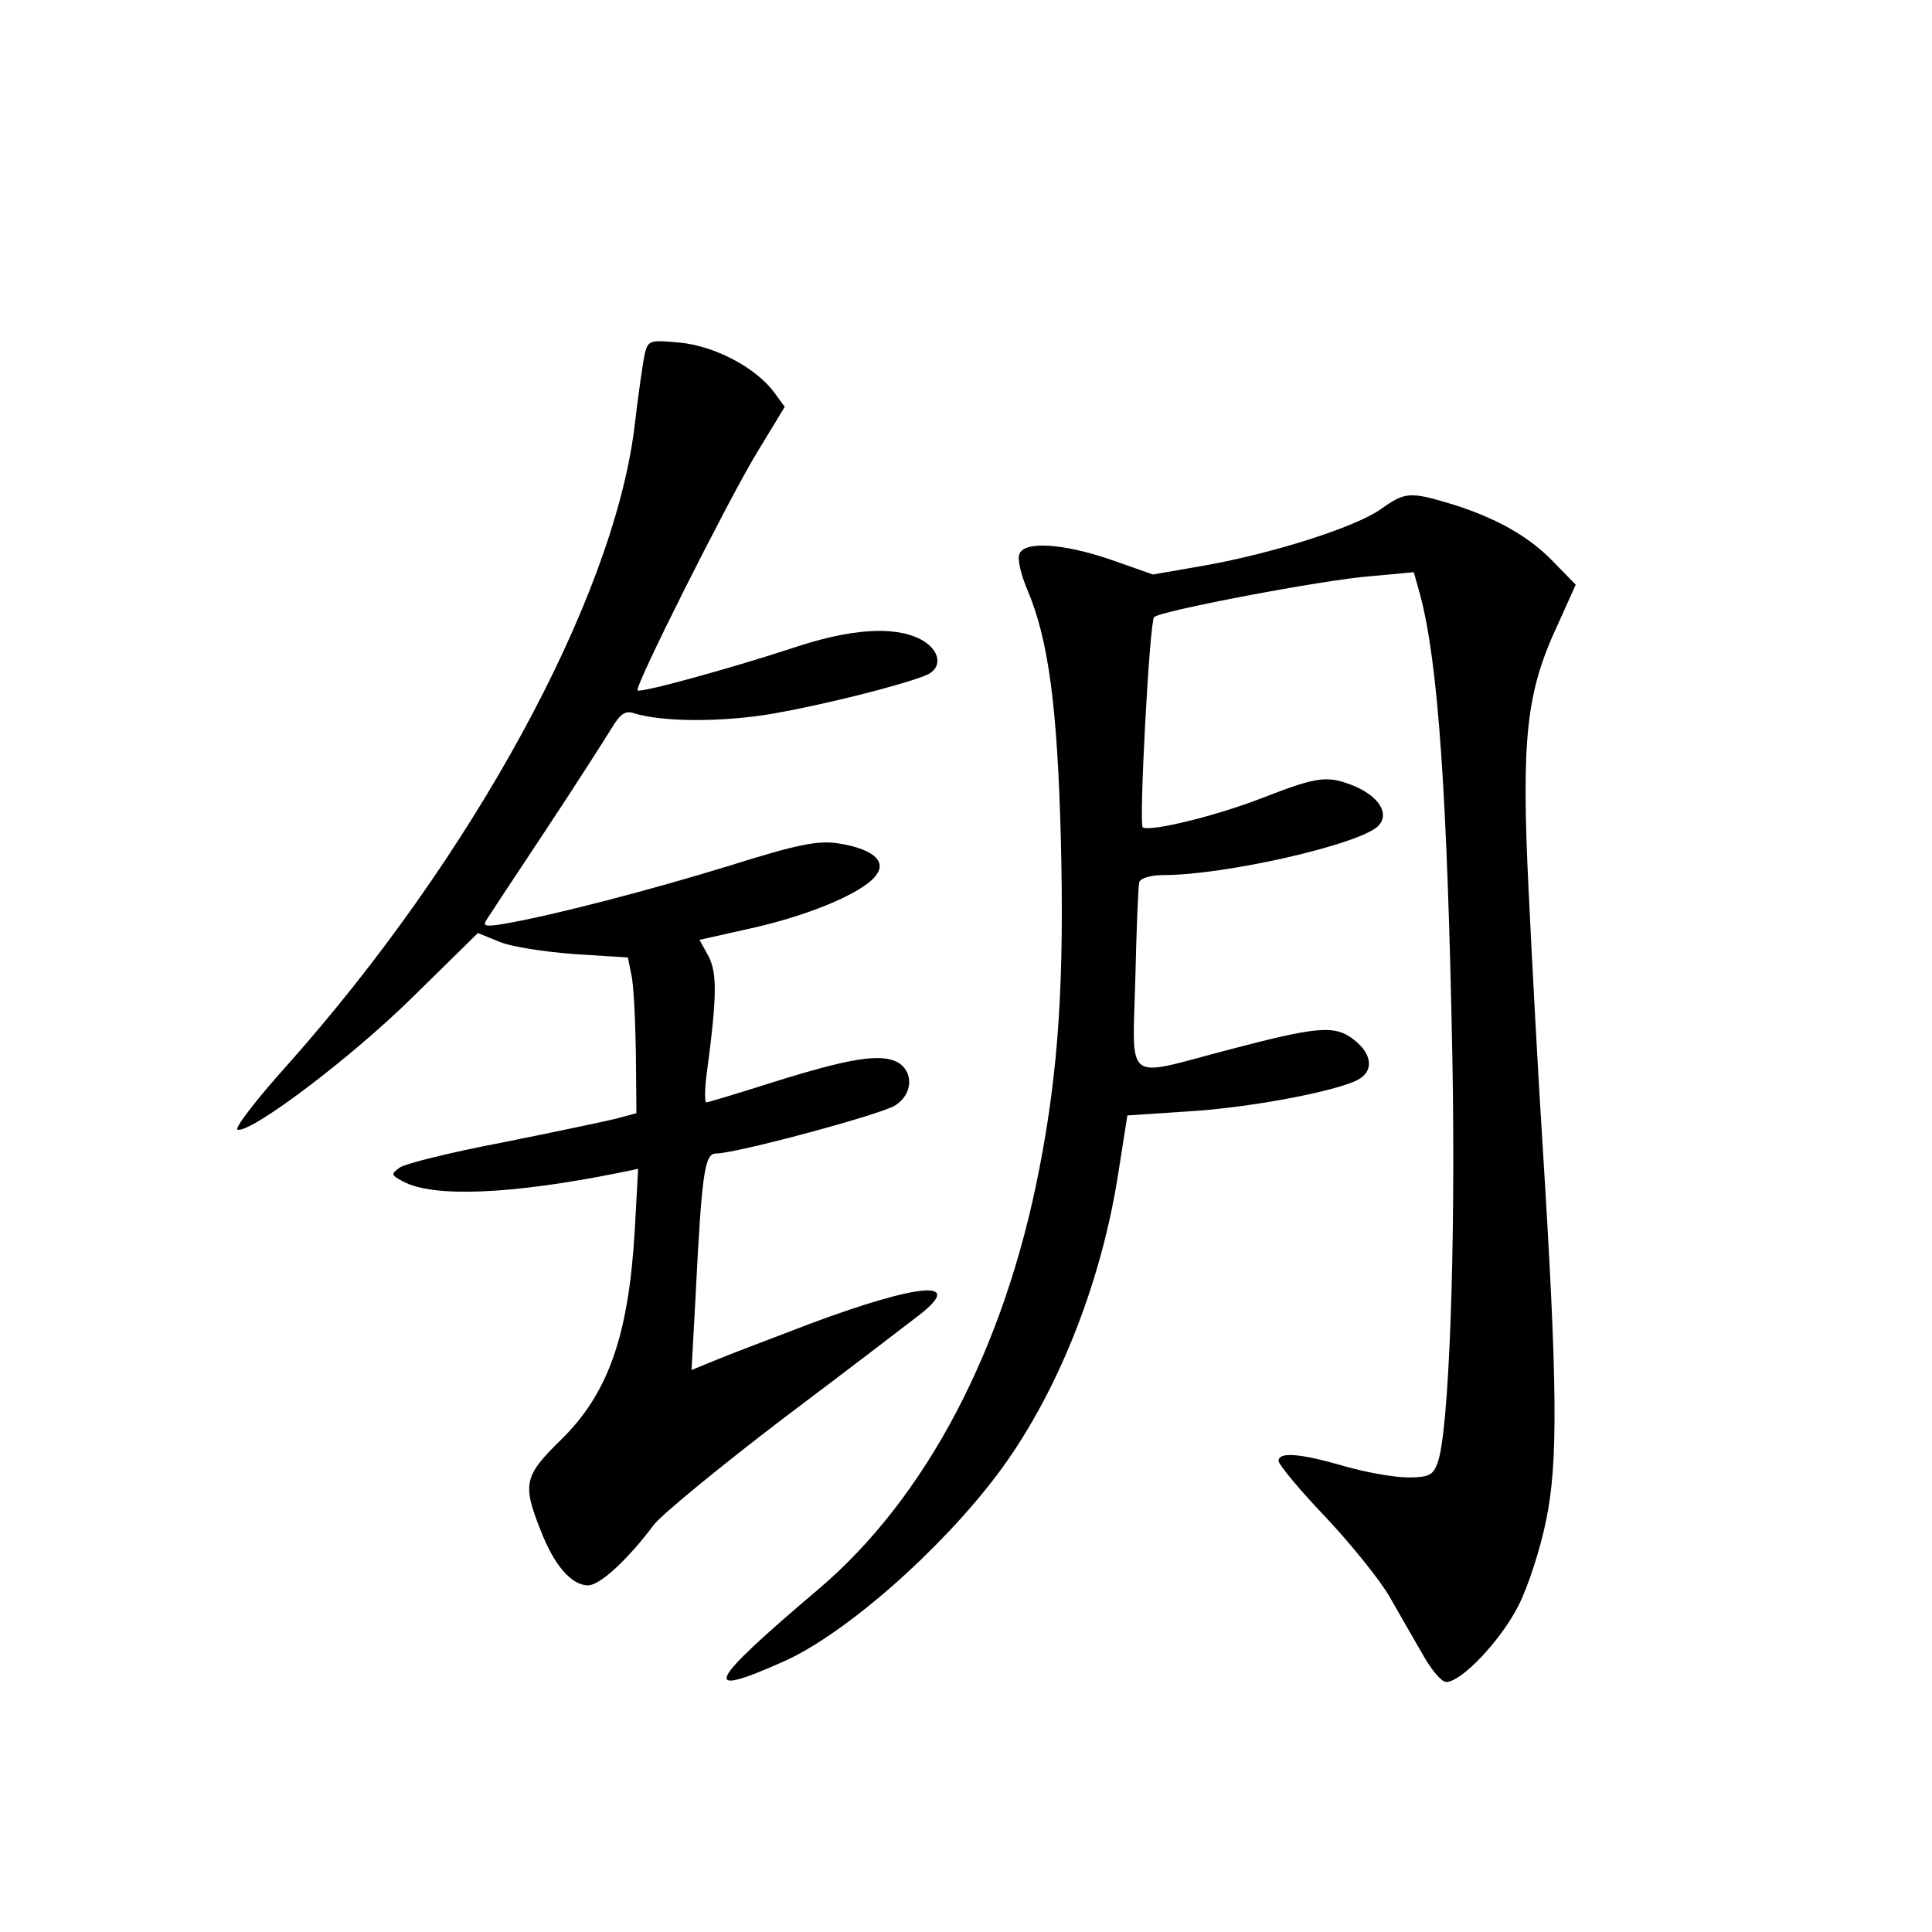 <?xml version="1.0" standalone="no"?>
<!DOCTYPE svg PUBLIC "-//W3C//DTD SVG 20010904//EN"
 "http://www.w3.org/TR/2001/REC-SVG-20010904/DTD/svg10.dtd">
<svg version="1.0" xmlns="http://www.w3.org/2000/svg"
 width="340pt" height="340pt" viewBox="0 0 340 340"
 preserveAspectRatio="xMidYMid meet">
<g transform="translate(0,340) scale(0.1,-0.1)"
fill="#000000" stroke="none">
<path d="M1135 2779 c-3 -13 -12 -74 -19 -135 -39 -302 -285 -753 -611 -1119
-54 -60 -93 -111 -87 -113 23 -7 201 127 310 235 l113 111 37 -15 c20 -9 80
-18 132 -22 l95 -6 6 -30 c4 -16 7 -78 8 -137 l1 -107 -37 -10 c-21 -5 -111
-24 -201 -42 -89 -17 -170 -37 -179 -44 -15 -11 -15 -13 6 -24 53 -29 191 -23
380 15 l34 7 -6 -109 c-11 -186 -47 -288 -132 -370 -62 -61 -66 -76 -34 -156
24 -63 55 -98 84 -98 20 0 68 43 116 107 13 17 116 102 229 188 113 85 220
167 238 181 81 63 0 56 -191 -15 -73 -28 -150 -57 -171 -66 l-39 -16 7 128
c11 220 16 253 36 253 35 0 292 69 316 85 31 20 32 60 3 76 -30 15 -83 7 -217
-35 -63 -20 -116 -36 -119 -36 -3 0 -3 24 1 53 18 135 18 174 3 204 l-16 29
98 22 c104 24 198 65 215 95 15 24 -12 44 -70 53 -36 5 -71 -2 -192 -40 -137
-42 -304 -86 -396 -102 -31 -5 -37 -4 -30 7 5 8 52 79 105 159 53 80 104 160
115 178 15 25 24 32 39 27 51 -16 156 -16 245 -1 90 16 219 48 268 67 32 12
28 45 -8 64 -47 24 -124 19 -230 -17 -104 -34 -263 -78 -268 -73 -6 6 156 328
208 415 l51 84 -19 26 c-32 43 -104 81 -165 87 -53 5 -56 4 -62 -18z"/>
<path d="M2430 2504 c-45 -32 -191 -78 -309 -99 l-92 -16 -74 26 c-84 29 -153
33 -161 10 -4 -9 3 -37 14 -63 37 -87 53 -205 59 -442 6 -245 -4 -403 -38
-577 -61 -316 -199 -579 -389 -740 -197 -167 -209 -193 -61 -127 108 48 275
195 376 329 103 137 181 330 212 524 l17 108 105 7 c106 6 262 35 301 56 28
15 25 45 -7 70 -34 27 -64 24 -227 -19 -179 -47 -163 -60 -158 127 2 86 5 163
7 170 3 7 21 12 42 12 110 0 345 54 378 86 21 21 3 51 -40 70 -49 20 -65 18
-163 -20 -82 -32 -197 -60 -211 -52 -7 5 12 362 20 370 11 11 300 66 381 72
l76 7 11 -39 c32 -120 48 -351 57 -819 6 -331 -6 -656 -26 -709 -8 -22 -15
-26 -52 -26 -24 0 -75 9 -113 20 -79 23 -115 25 -115 9 0 -6 37 -51 83 -99 45
-48 96 -111 113 -141 17 -30 43 -75 58 -101 15 -27 33 -48 41 -48 27 0 96 73
127 134 17 33 39 101 49 151 21 101 20 238 -6 655 -8 124 -19 329 -25 455 -13
266 -4 347 51 465 l32 71 -39 40 c-44 46 -104 79 -183 103 -70 21 -79 20 -121
-10z"/>
</g>
</svg>
